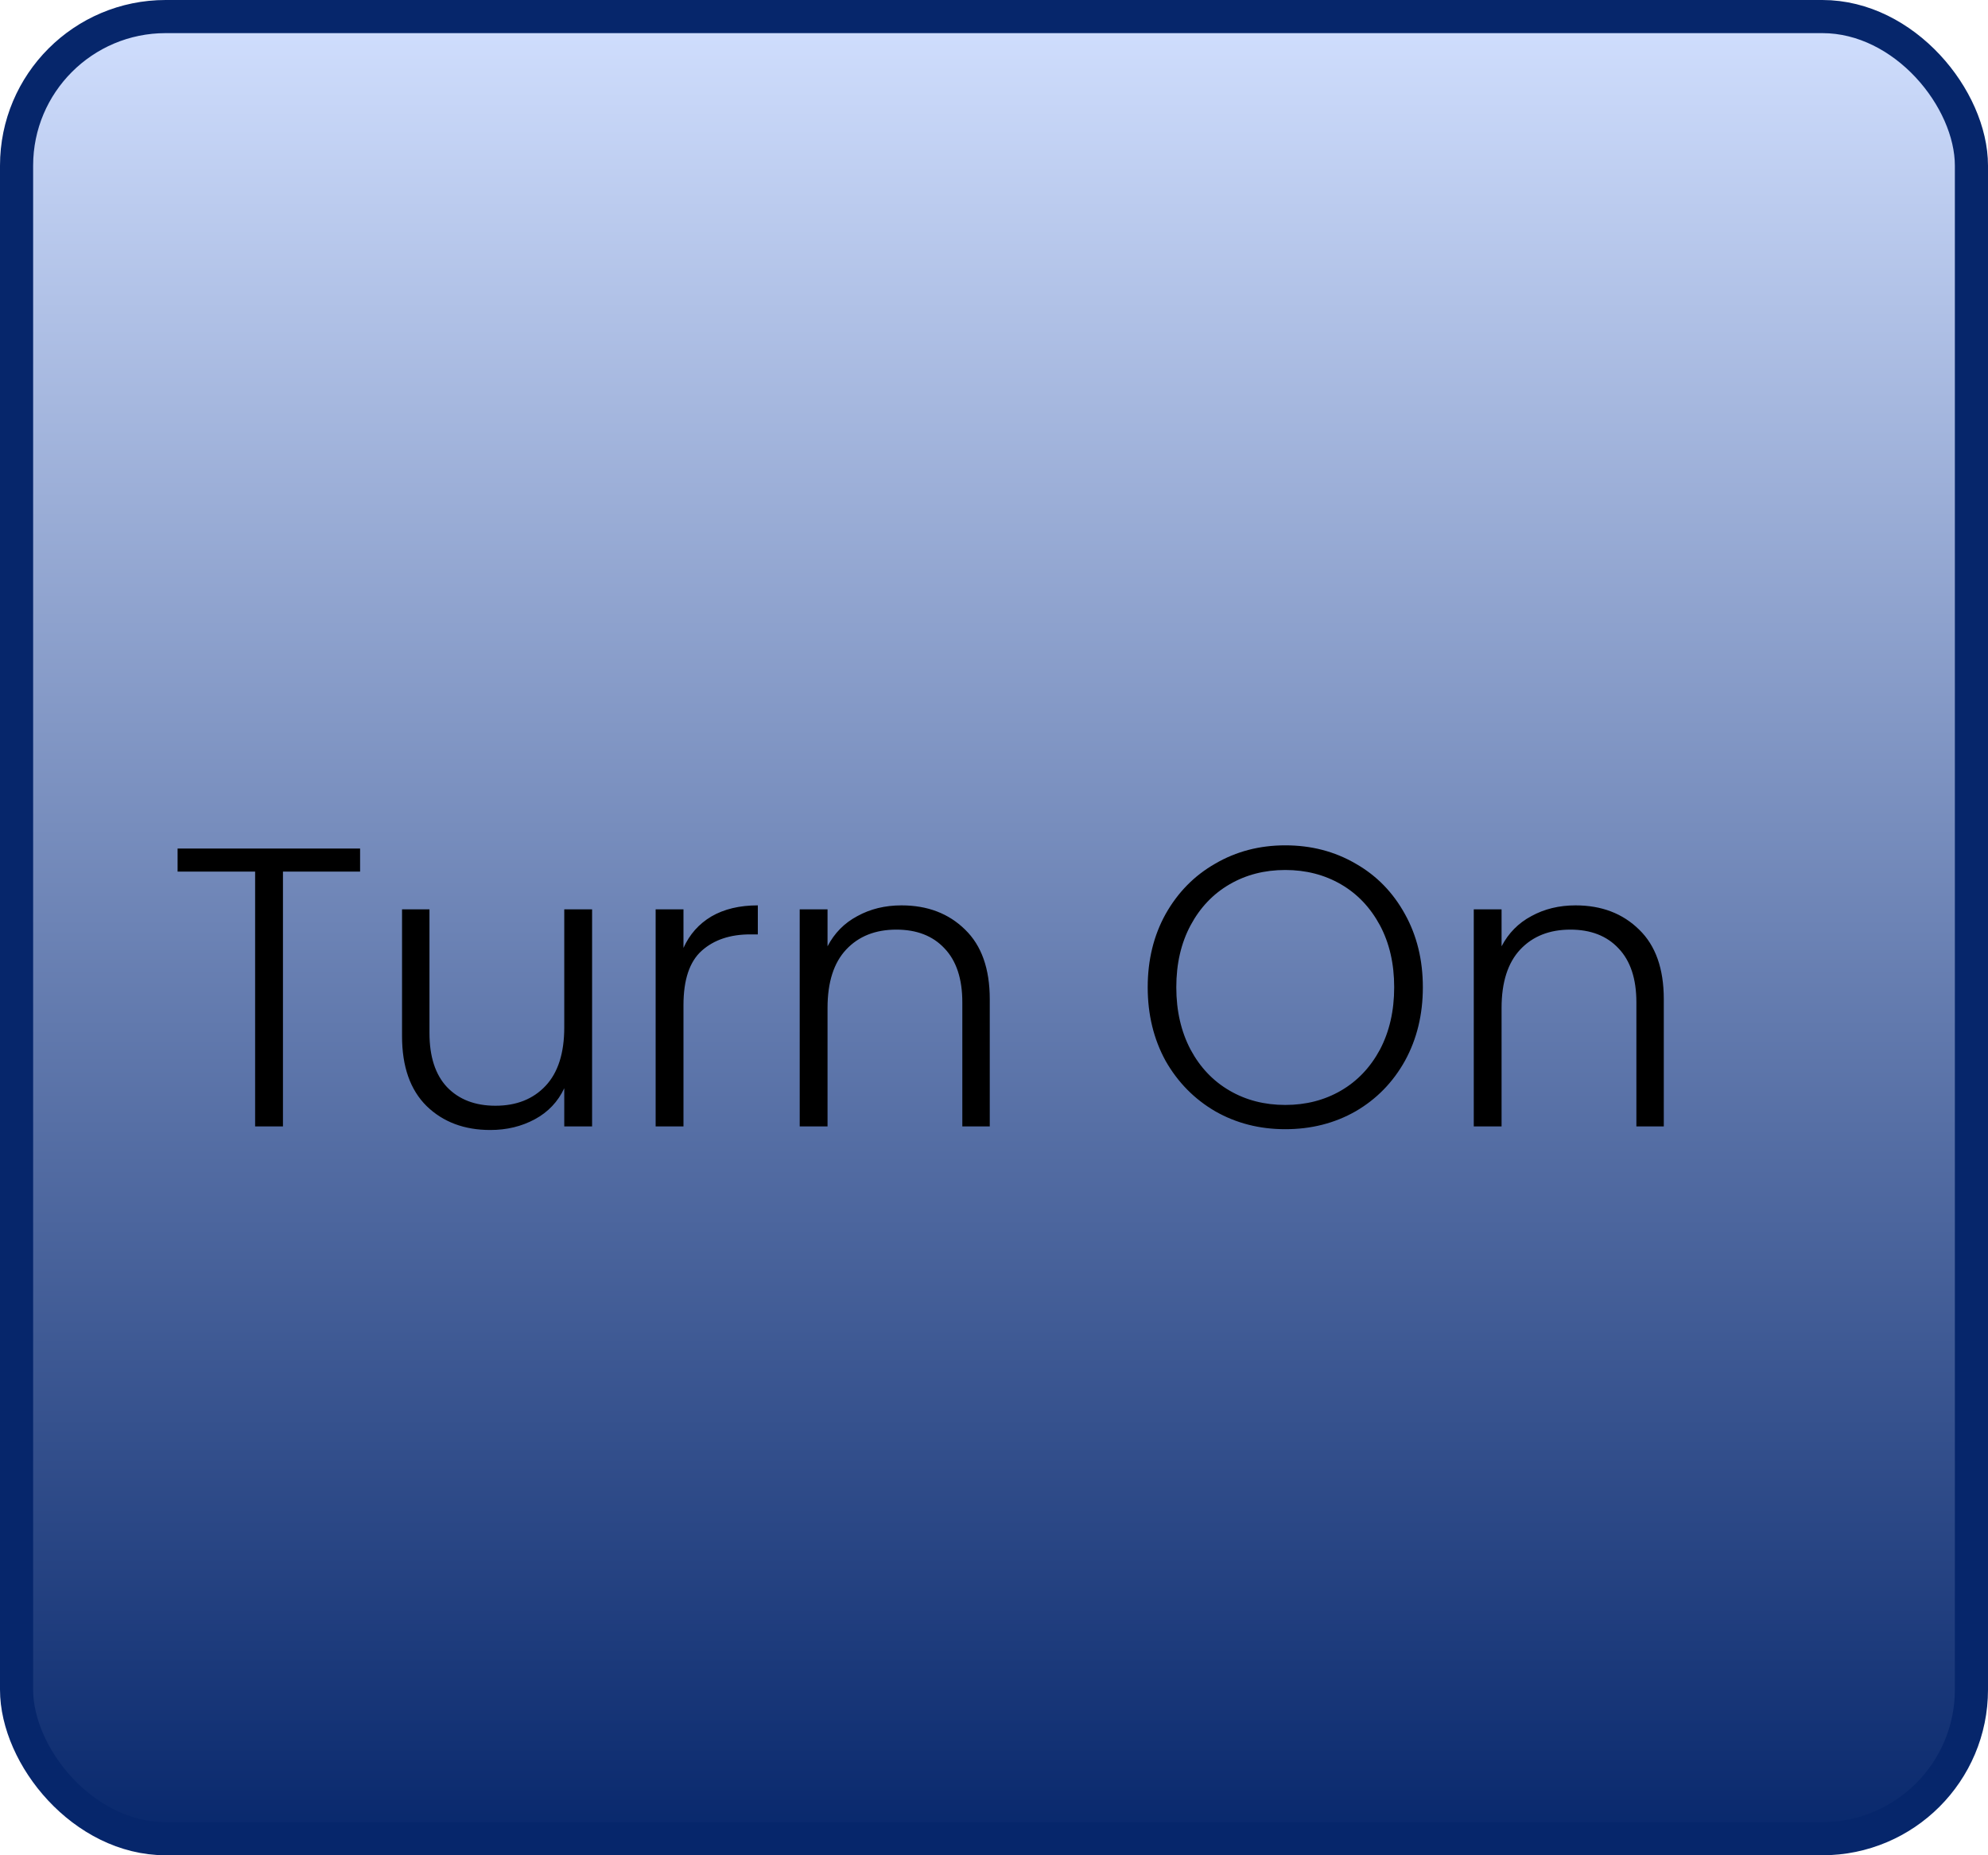 <svg width="60" height="56" viewBox="0 0 60 56" fill="none" xmlns="http://www.w3.org/2000/svg">
<rect x="0.5" y="0.5" width="59" height="55" rx="4.5" fill="url(#paint0_linear_7_137)" stroke="#06266B"/>
<path d="M10.868 25.612V26.308H8.54V34H7.7V26.308H5.36V25.612H10.868ZM17.87 27.448V34H17.03V32.848C16.838 33.256 16.542 33.568 16.142 33.784C15.742 34 15.294 34.108 14.798 34.108C14.014 34.108 13.374 33.868 12.878 33.388C12.382 32.9 12.134 32.196 12.134 31.276V27.448H12.962V31.18C12.962 31.892 13.138 32.436 13.49 32.812C13.85 33.188 14.338 33.376 14.954 33.376C15.586 33.376 16.09 33.176 16.466 32.776C16.842 32.376 17.03 31.788 17.03 31.012V27.448H17.87ZM20.628 28.612C20.812 28.204 21.092 27.888 21.468 27.664C21.852 27.44 22.32 27.328 22.872 27.328V28.204H22.644C22.036 28.204 21.548 28.368 21.18 28.696C20.812 29.024 20.628 29.572 20.628 30.34V34H19.788V27.448H20.628V28.612ZM27.208 27.328C27.992 27.328 28.632 27.572 29.128 28.06C29.624 28.54 29.872 29.24 29.872 30.16V34H29.044V30.256C29.044 29.544 28.864 29 28.504 28.624C28.152 28.248 27.668 28.06 27.052 28.06C26.42 28.06 25.916 28.26 25.54 28.66C25.164 29.06 24.976 29.648 24.976 30.424V34H24.136V27.448H24.976V28.564C25.184 28.164 25.484 27.86 25.876 27.652C26.268 27.436 26.712 27.328 27.208 27.328ZM38.791 34.084C38.014 34.084 37.31 33.904 36.678 33.544C36.047 33.176 35.547 32.668 35.178 32.02C34.819 31.364 34.639 30.624 34.639 29.8C34.639 28.976 34.819 28.24 35.178 27.592C35.547 26.936 36.047 26.428 36.678 26.068C37.31 25.7 38.014 25.516 38.791 25.516C39.575 25.516 40.282 25.7 40.914 26.068C41.547 26.428 42.042 26.936 42.403 27.592C42.763 28.24 42.943 28.976 42.943 29.8C42.943 30.624 42.763 31.364 42.403 32.02C42.042 32.668 41.547 33.176 40.914 33.544C40.282 33.904 39.575 34.084 38.791 34.084ZM38.791 33.352C39.414 33.352 39.974 33.208 40.471 32.92C40.967 32.632 41.358 32.22 41.647 31.684C41.934 31.14 42.078 30.512 42.078 29.8C42.078 29.088 41.934 28.464 41.647 27.928C41.358 27.392 40.967 26.98 40.471 26.692C39.974 26.404 39.414 26.26 38.791 26.26C38.166 26.26 37.606 26.404 37.111 26.692C36.614 26.98 36.222 27.392 35.934 27.928C35.647 28.464 35.502 29.088 35.502 29.8C35.502 30.512 35.647 31.14 35.934 31.684C36.222 32.22 36.614 32.632 37.111 32.92C37.606 33.208 38.166 33.352 38.791 33.352ZM47.551 27.328C48.336 27.328 48.975 27.572 49.471 28.06C49.968 28.54 50.215 29.24 50.215 30.16V34H49.388V30.256C49.388 29.544 49.208 29 48.847 28.624C48.495 28.248 48.011 28.06 47.395 28.06C46.764 28.06 46.26 28.26 45.883 28.66C45.508 29.06 45.319 29.648 45.319 30.424V34H44.48V27.448H45.319V28.564C45.528 28.164 45.828 27.86 46.219 27.652C46.611 27.436 47.056 27.328 47.551 27.328Z" fill="black"/>
<defs>
<linearGradient id="paint0_linear_7_137" x1="30" y1="56" x2="30" y2="0" gradientUnits="userSpaceOnUse">
<stop stop-color="#06266B"/>
<stop offset="1" stop-color="#D2E0FF"/>
</linearGradient>
</defs>
</svg>
